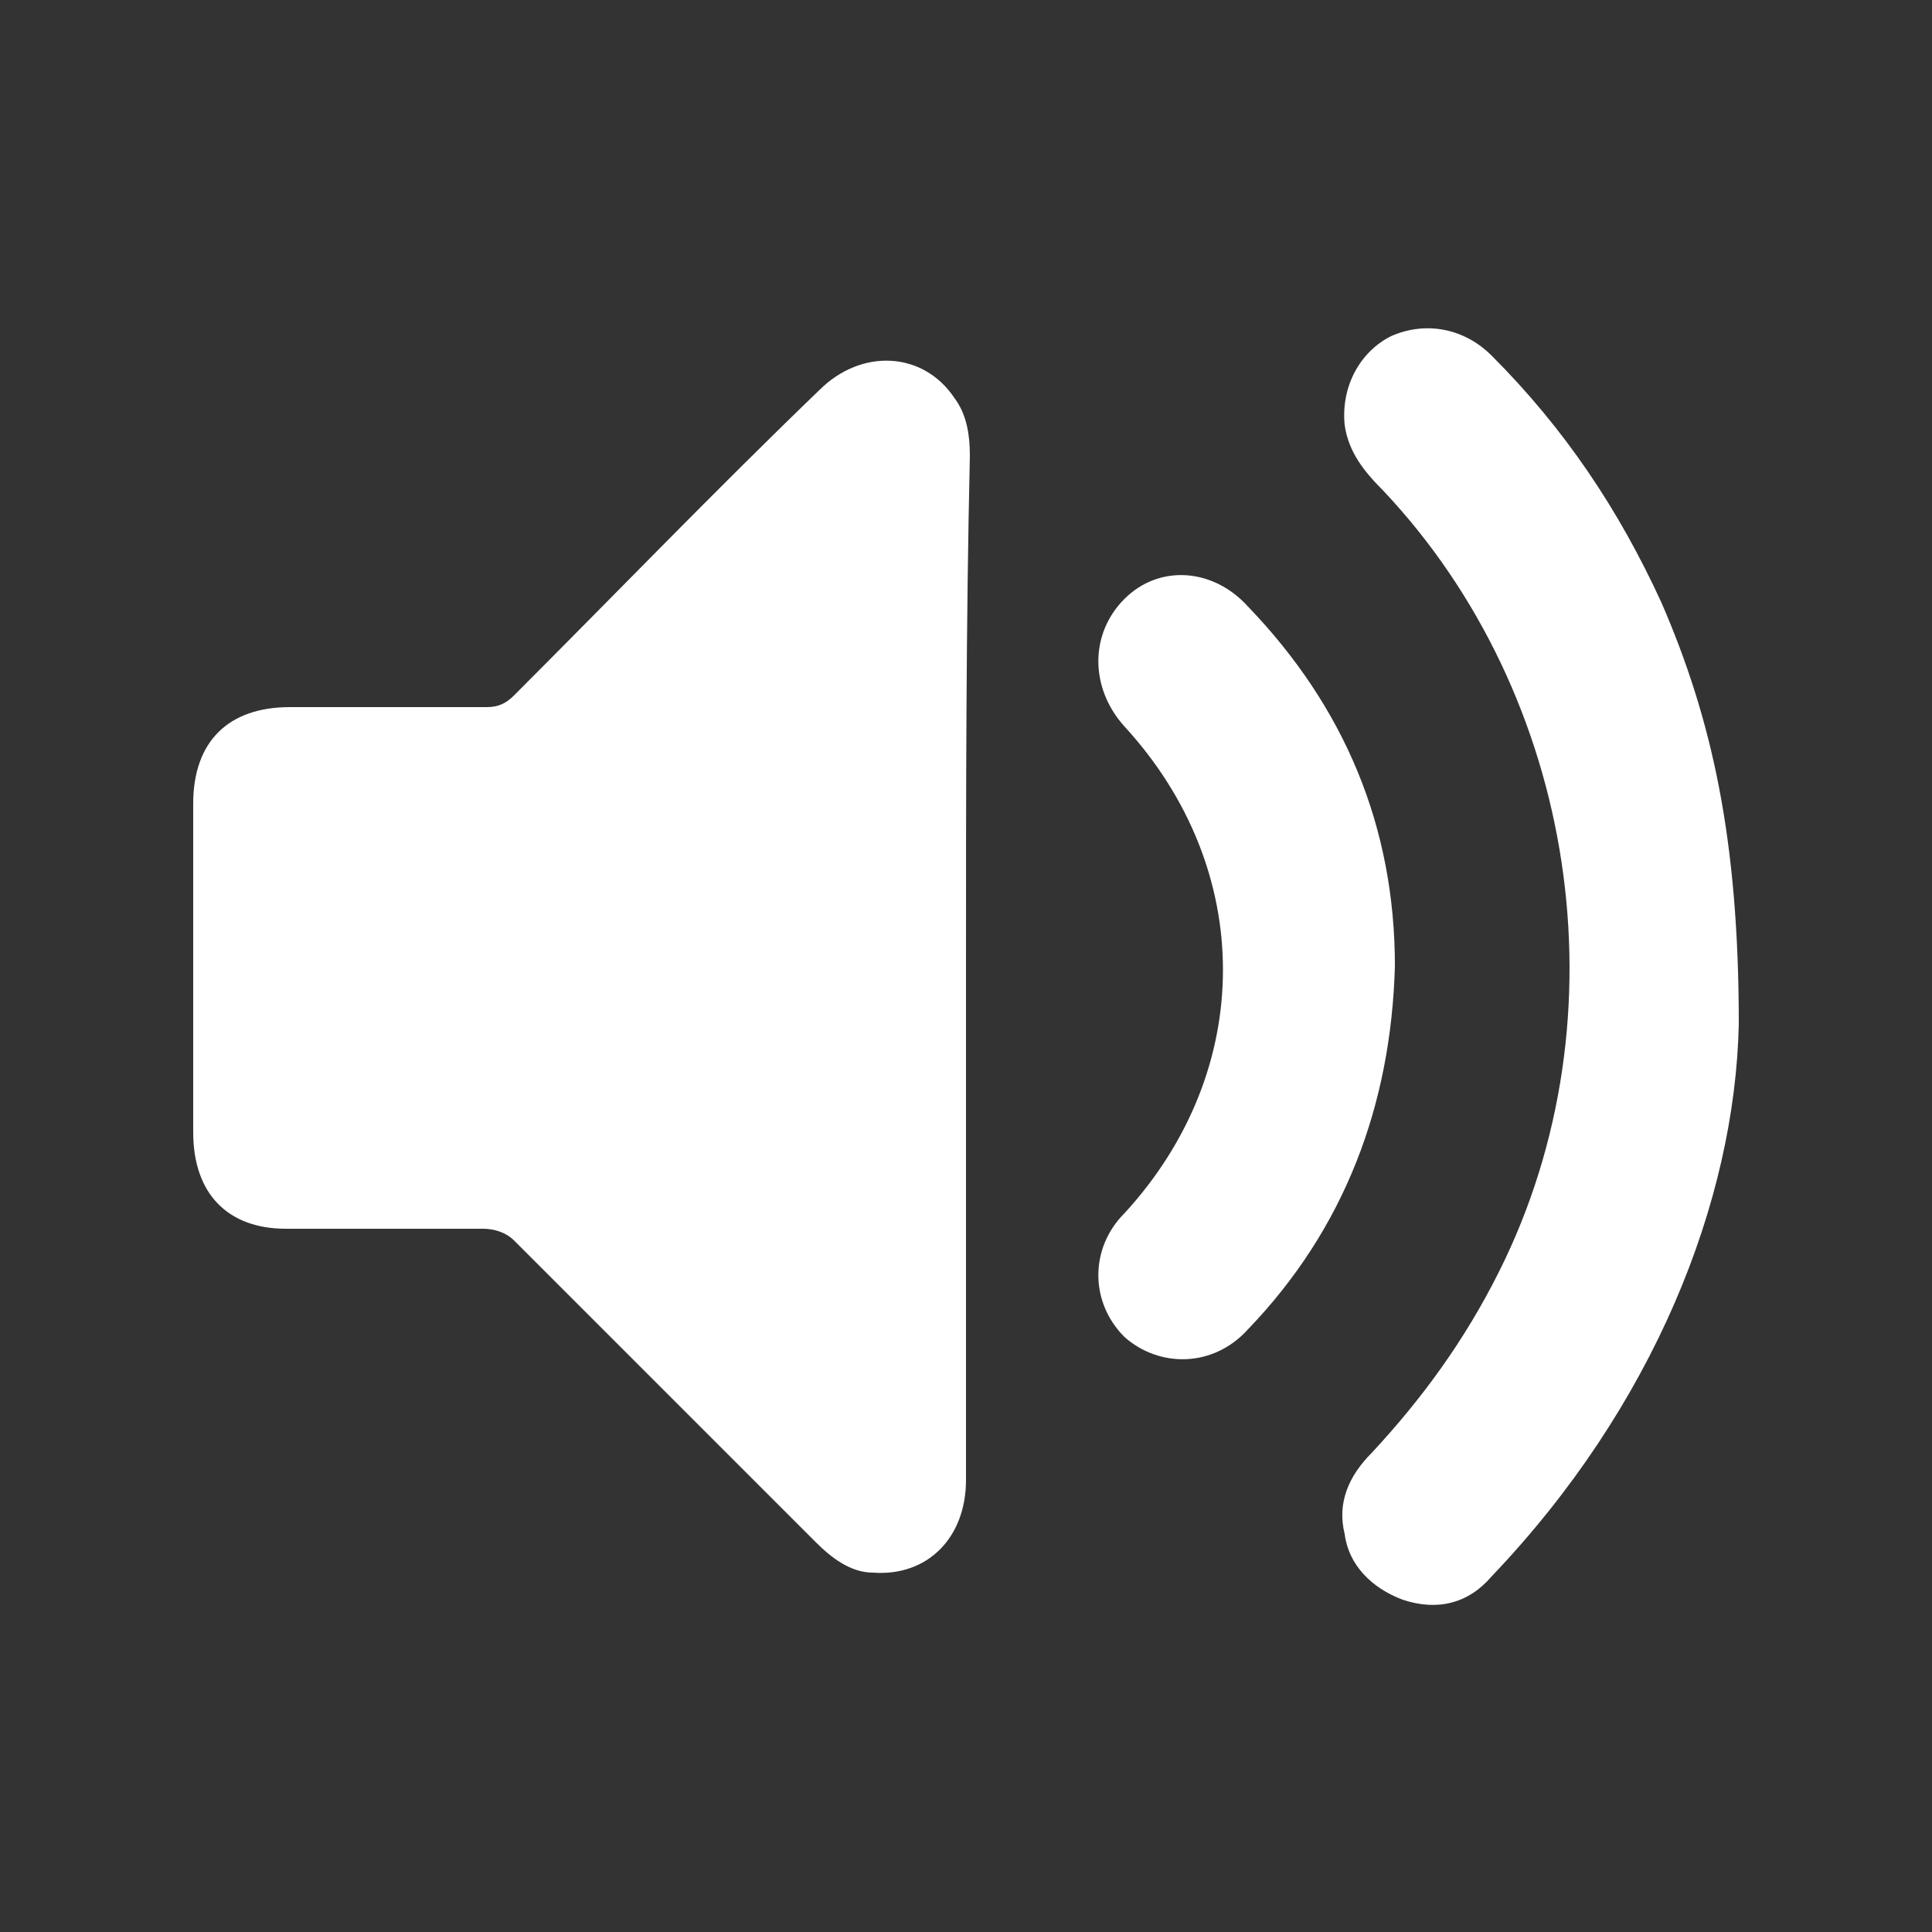 <?xml version="1.0" encoding="utf-8"?>
<!-- Generator: Adobe Illustrator 23.0.0, SVG Export Plug-In . SVG Version: 6.00 Build 0)  -->
<svg version="1.0" id="Layer_1" xmlns="http://www.w3.org/2000/svg" xmlns:xlink="http://www.w3.org/1999/xlink" x="0px" y="0px"
	 width="50px" height="50px" viewBox="0 0 50 50" enable-background="new 0 0 50 50" xml:space="preserve">
<rect x="0" y="0" width="50" height="50" fill="#333333" stroke="none"/>
<path fill="#FFFFFF" d="M25,25c0,4.4,0,8.9,0,13.3c0,1.5-1,2.5-2.4,2.4c-0.6,0-1.1-0.4-1.5-0.8c-2.6-2.6-5.2-5.2-7.8-7.8
	c-0.2-0.2-0.5-0.3-0.8-0.3c-1.7,0-3.4,0-5.1,0c-1.5,0-2.4-0.9-2.4-2.5c0-2.8,0-5.7,0-8.5c0-1.6,0.9-2.5,2.5-2.5c1.7,0,3.4,0,5.1,0
	c0.3,0,0.5-0.1,0.7-0.3c2.6-2.6,5.2-5.3,7.9-7.9c1.1-1.1,2.7-1,3.5,0.2c0.3,0.4,0.4,0.9,0.4,1.5C25,16.2,25,20.6,25,25z"/>
<g>
	<path fill="#FFFFFF" d="M45,26.5c-0.1,4.6-2.2,9.9-6.4,14.3c-0.6,0.7-1.4,0.9-2.3,0.6c-0.8-0.3-1.4-0.9-1.5-1.7
		c-0.2-0.8,0.1-1.5,0.7-2.1c1.3-1.4,2.4-2.9,3.3-4.7c3.3-6.6,2-14.9-3-20.2c-0.5-0.5-0.9-1-1-1.7c-0.1-1,0.4-1.9,1.2-2.3
		c0.9-0.4,1.9-0.2,2.6,0.5c1.9,1.9,3.3,4,4.4,6.4C44.3,18.6,45,21.7,45,26.5z"/>
	<path fill="#FFFFFF" d="M36.1,25c-0.1,3.6-1.3,6.8-3.8,9.4c-0.9,1-2.3,1-3.2,0.2c-0.9-0.9-0.9-2.3,0-3.2c3.4-3.7,3.4-8.9,0-12.6
		c-0.9-1-0.9-2.4,0-3.3c0.9-0.9,2.3-0.8,3.2,0.2C34.8,18.3,36.1,21.4,36.1,25z"/>
</g>
</svg>
